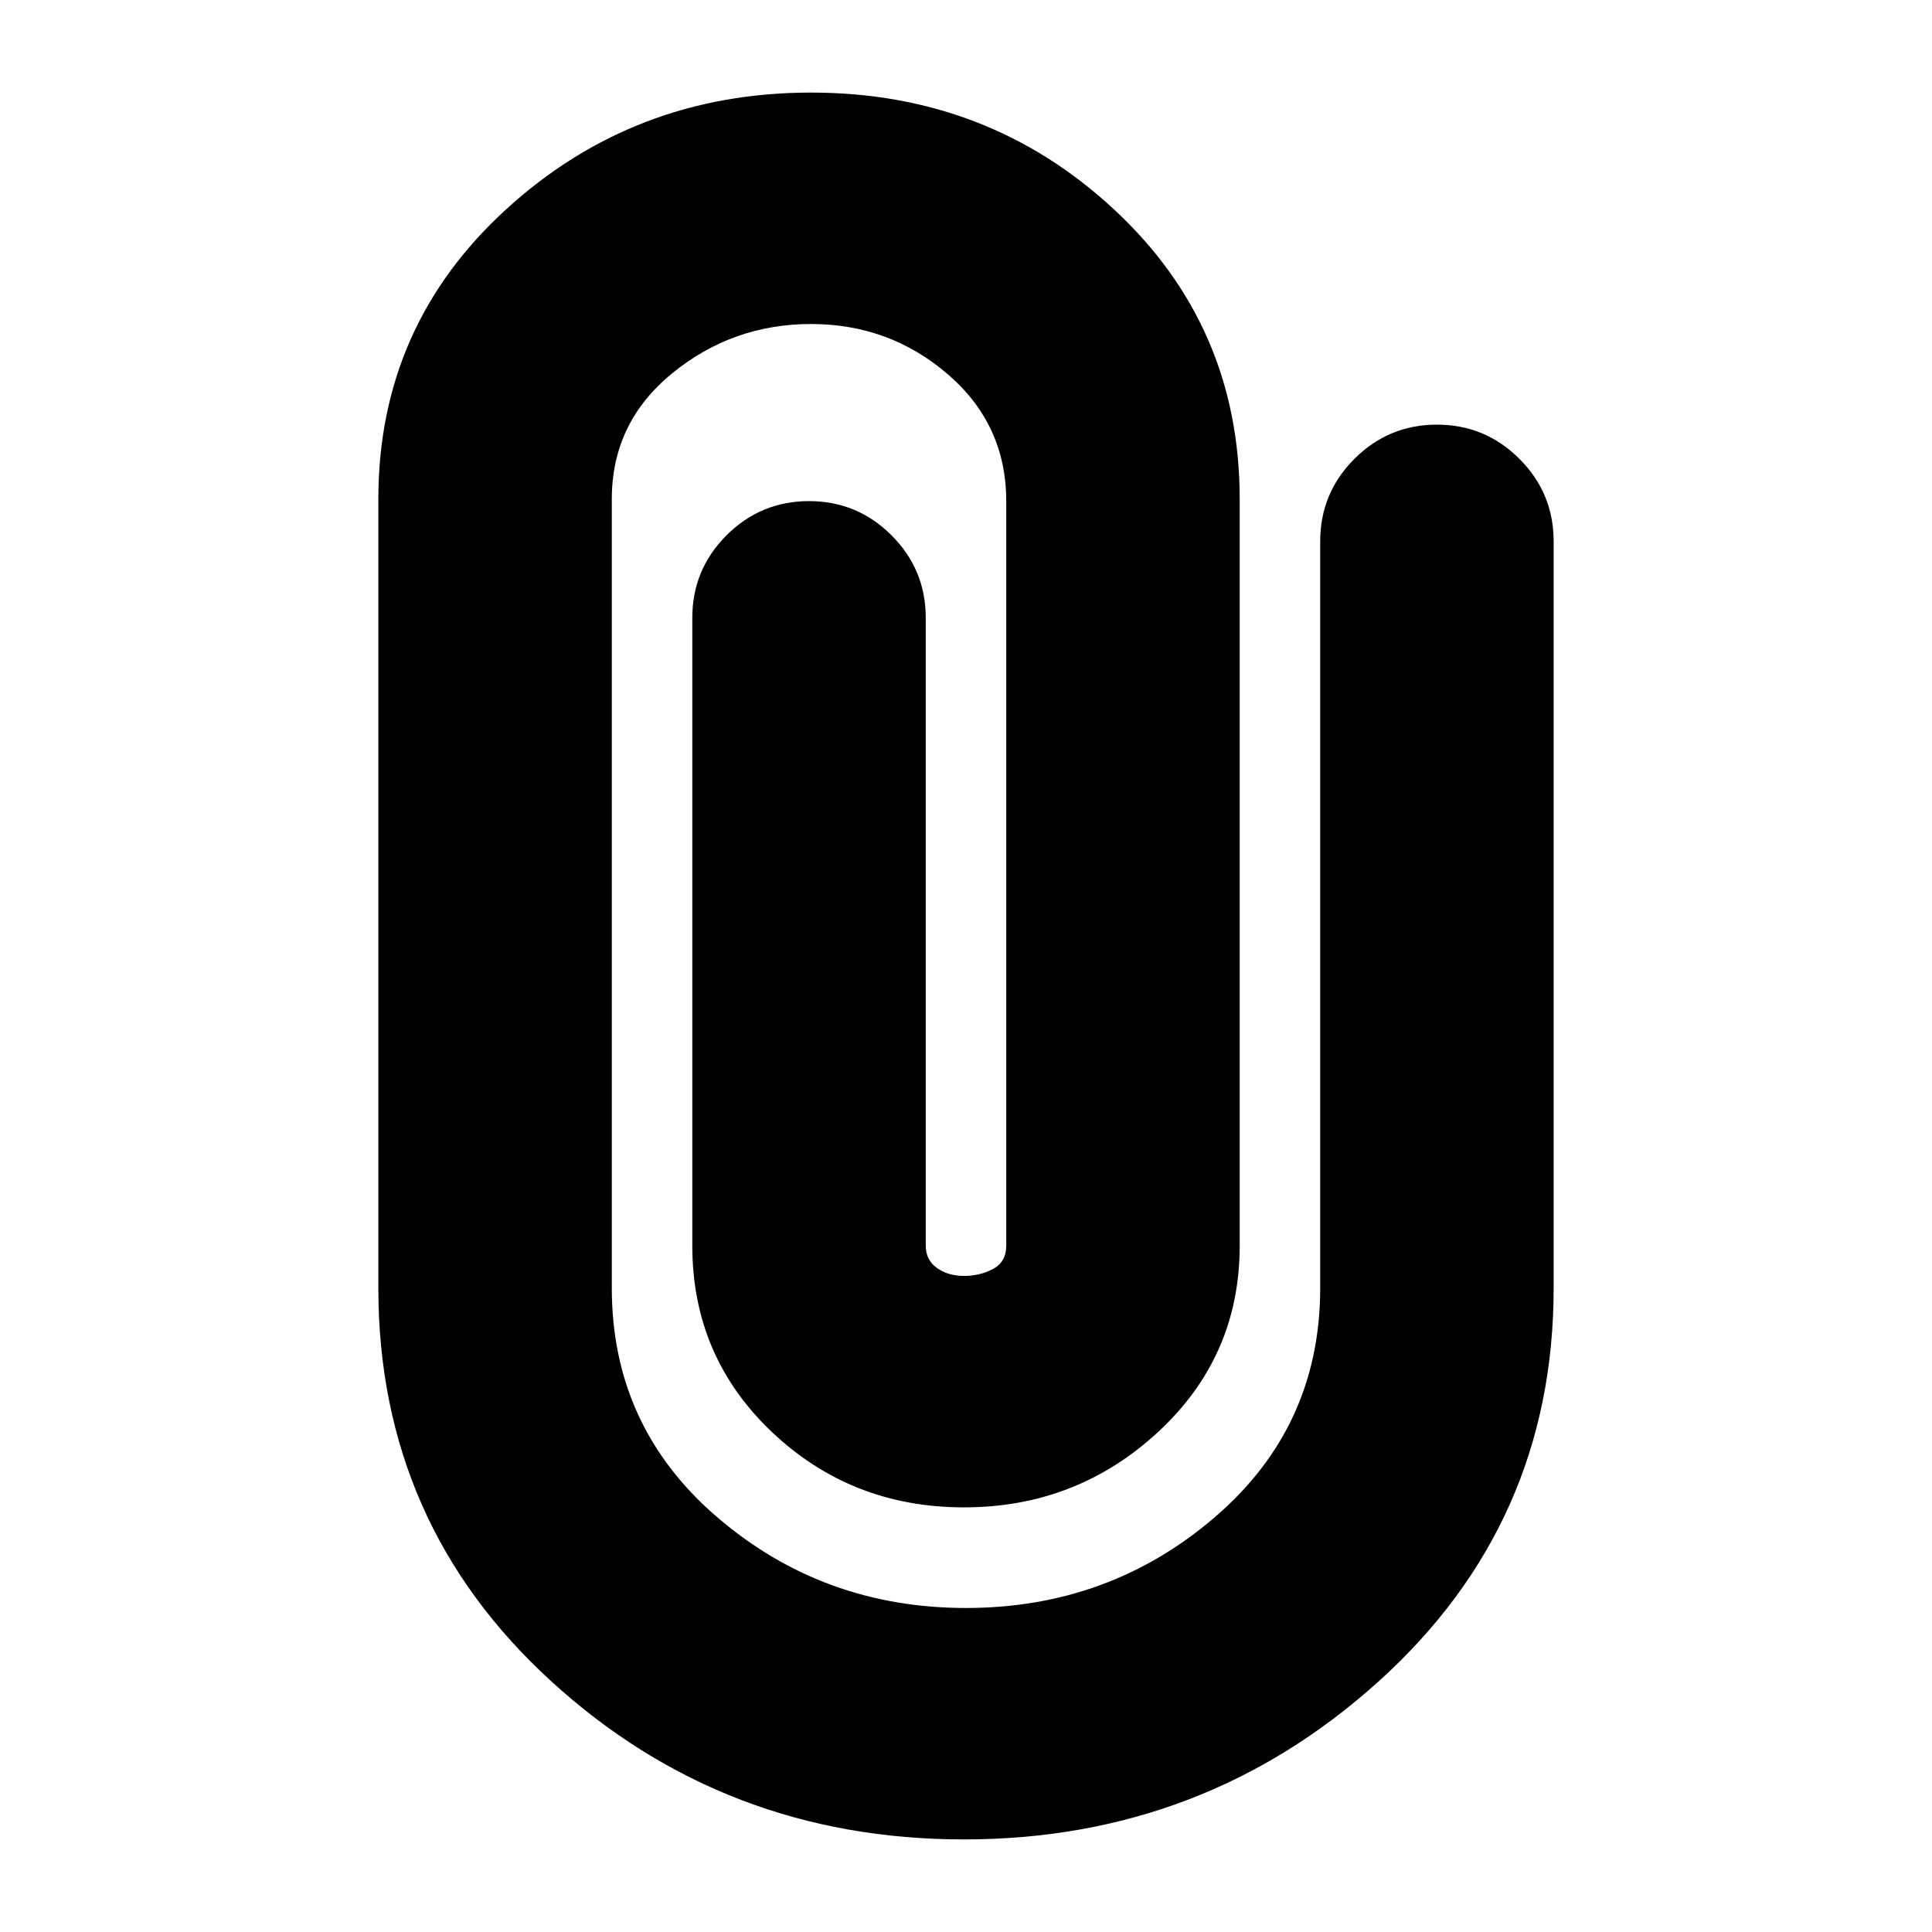 <svg xmlns="http://www.w3.org/2000/svg" height="24" viewBox="0 -960 960 960" width="24"><path d="M772-320q0 117-87 195.5T479-46q-119 0-205-78.5T188-320v-392q0-86 63.5-144T403-914q88 0 150.5 58T616-712v371q0 55-40.5 92.5T479-211q-56 0-95.5-37.5T344-341v-312q0-24 17-41t41-17q24 0 41 17t17 41v312q0 7 5.5 11t13.5 4q8 0 14.5-3.5T500-341v-370q0-38-29-63t-68-25q-39 0-69 24.5T304-712v392q0 69 52.5 114T480-161q71 0 123.5-45T656-320v-371q0-24 17-41t41-17q24 0 41 17t17 41v371Z"/></svg>